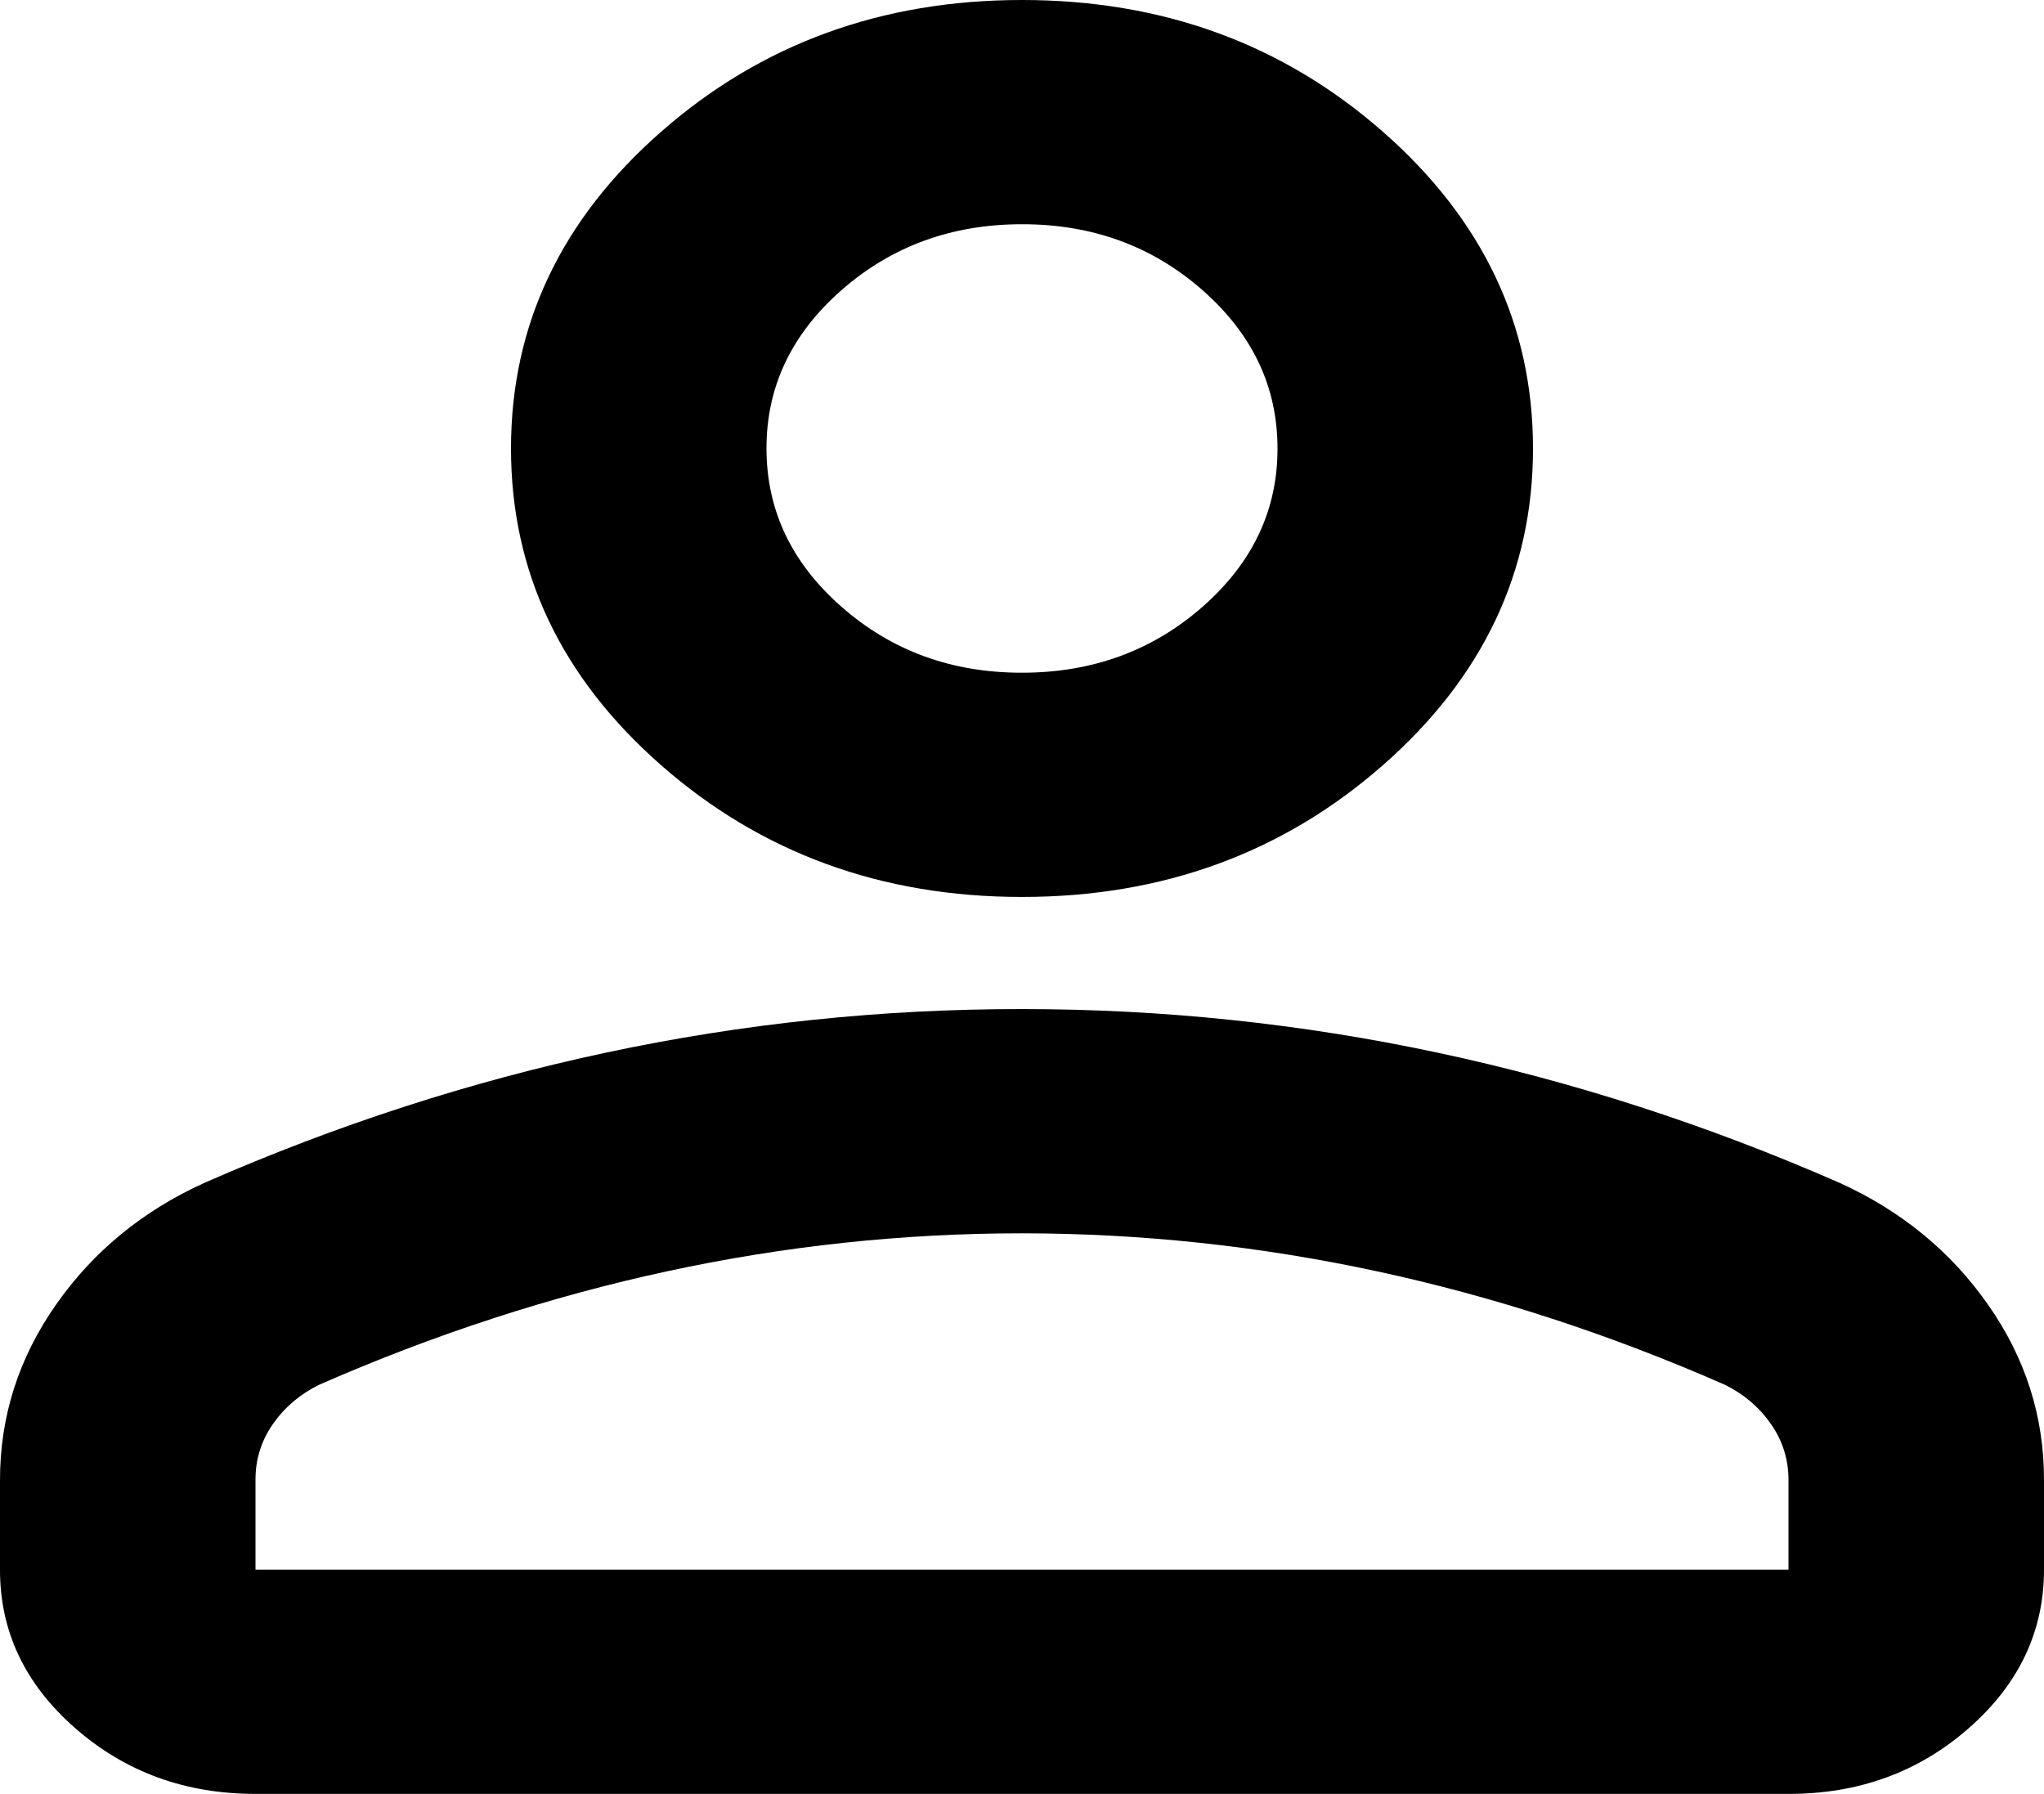 <svg width="98" height="86" viewBox="0 0 98 86" fill="none" xmlns="http://www.w3.org/2000/svg">
<path d="M49 43C42.263 43 36.495 40.895 31.697 36.684C26.899 32.474 24.5 27.413 24.5 21.5C24.5 15.588 26.899 10.526 31.697 6.316C36.495 2.105 42.263 0 49 0C55.737 0 61.505 2.105 66.303 6.316C71.101 10.526 73.5 15.588 73.5 21.5C73.5 27.413 71.101 32.474 66.303 36.684C61.505 40.895 55.737 43 49 43ZM85.75 86H12.25C8.881 86 5.996 84.947 3.595 82.84C1.194 80.733 -0.004 78.203 1.0399e-05 75.25V70.95C1.0399e-05 67.904 0.894 65.104 2.683 62.549C4.471 59.994 6.844 58.046 9.8 56.706C16.129 53.929 22.56 51.846 29.094 50.455C35.627 49.065 42.263 48.371 49 48.375C55.737 48.375 62.373 49.07 68.906 50.461C75.44 51.851 81.871 53.933 88.2 56.706C91.16 58.05 93.535 59.999 95.323 62.554C97.112 65.109 98.004 67.908 98 70.95V75.25C98 78.206 96.799 80.738 94.398 82.845C91.998 84.952 89.115 86.004 85.75 86ZM12.25 75.25H85.75V70.95C85.75 69.965 85.468 69.069 84.905 68.263C84.341 67.456 83.602 66.829 82.688 66.381C77.175 63.962 71.612 62.149 65.997 60.942C60.382 59.734 54.717 59.129 49 59.125C43.283 59.125 37.618 59.731 32.003 60.942C26.389 62.153 20.825 63.966 15.312 66.381C14.394 66.829 13.653 67.456 13.089 68.263C12.526 69.069 12.246 69.965 12.25 70.95V75.25ZM49 32.25C52.369 32.25 55.254 31.197 57.655 29.09C60.056 26.983 61.254 24.453 61.25 21.5C61.25 18.544 60.05 16.012 57.648 13.905C55.248 11.798 52.365 10.746 49 10.75C45.631 10.75 42.746 11.803 40.345 13.911C37.944 16.017 36.746 18.547 36.75 21.5C36.75 24.456 37.95 26.988 40.352 29.095C42.752 31.202 45.635 32.254 49 32.25Z" fill="black"/>
</svg>
